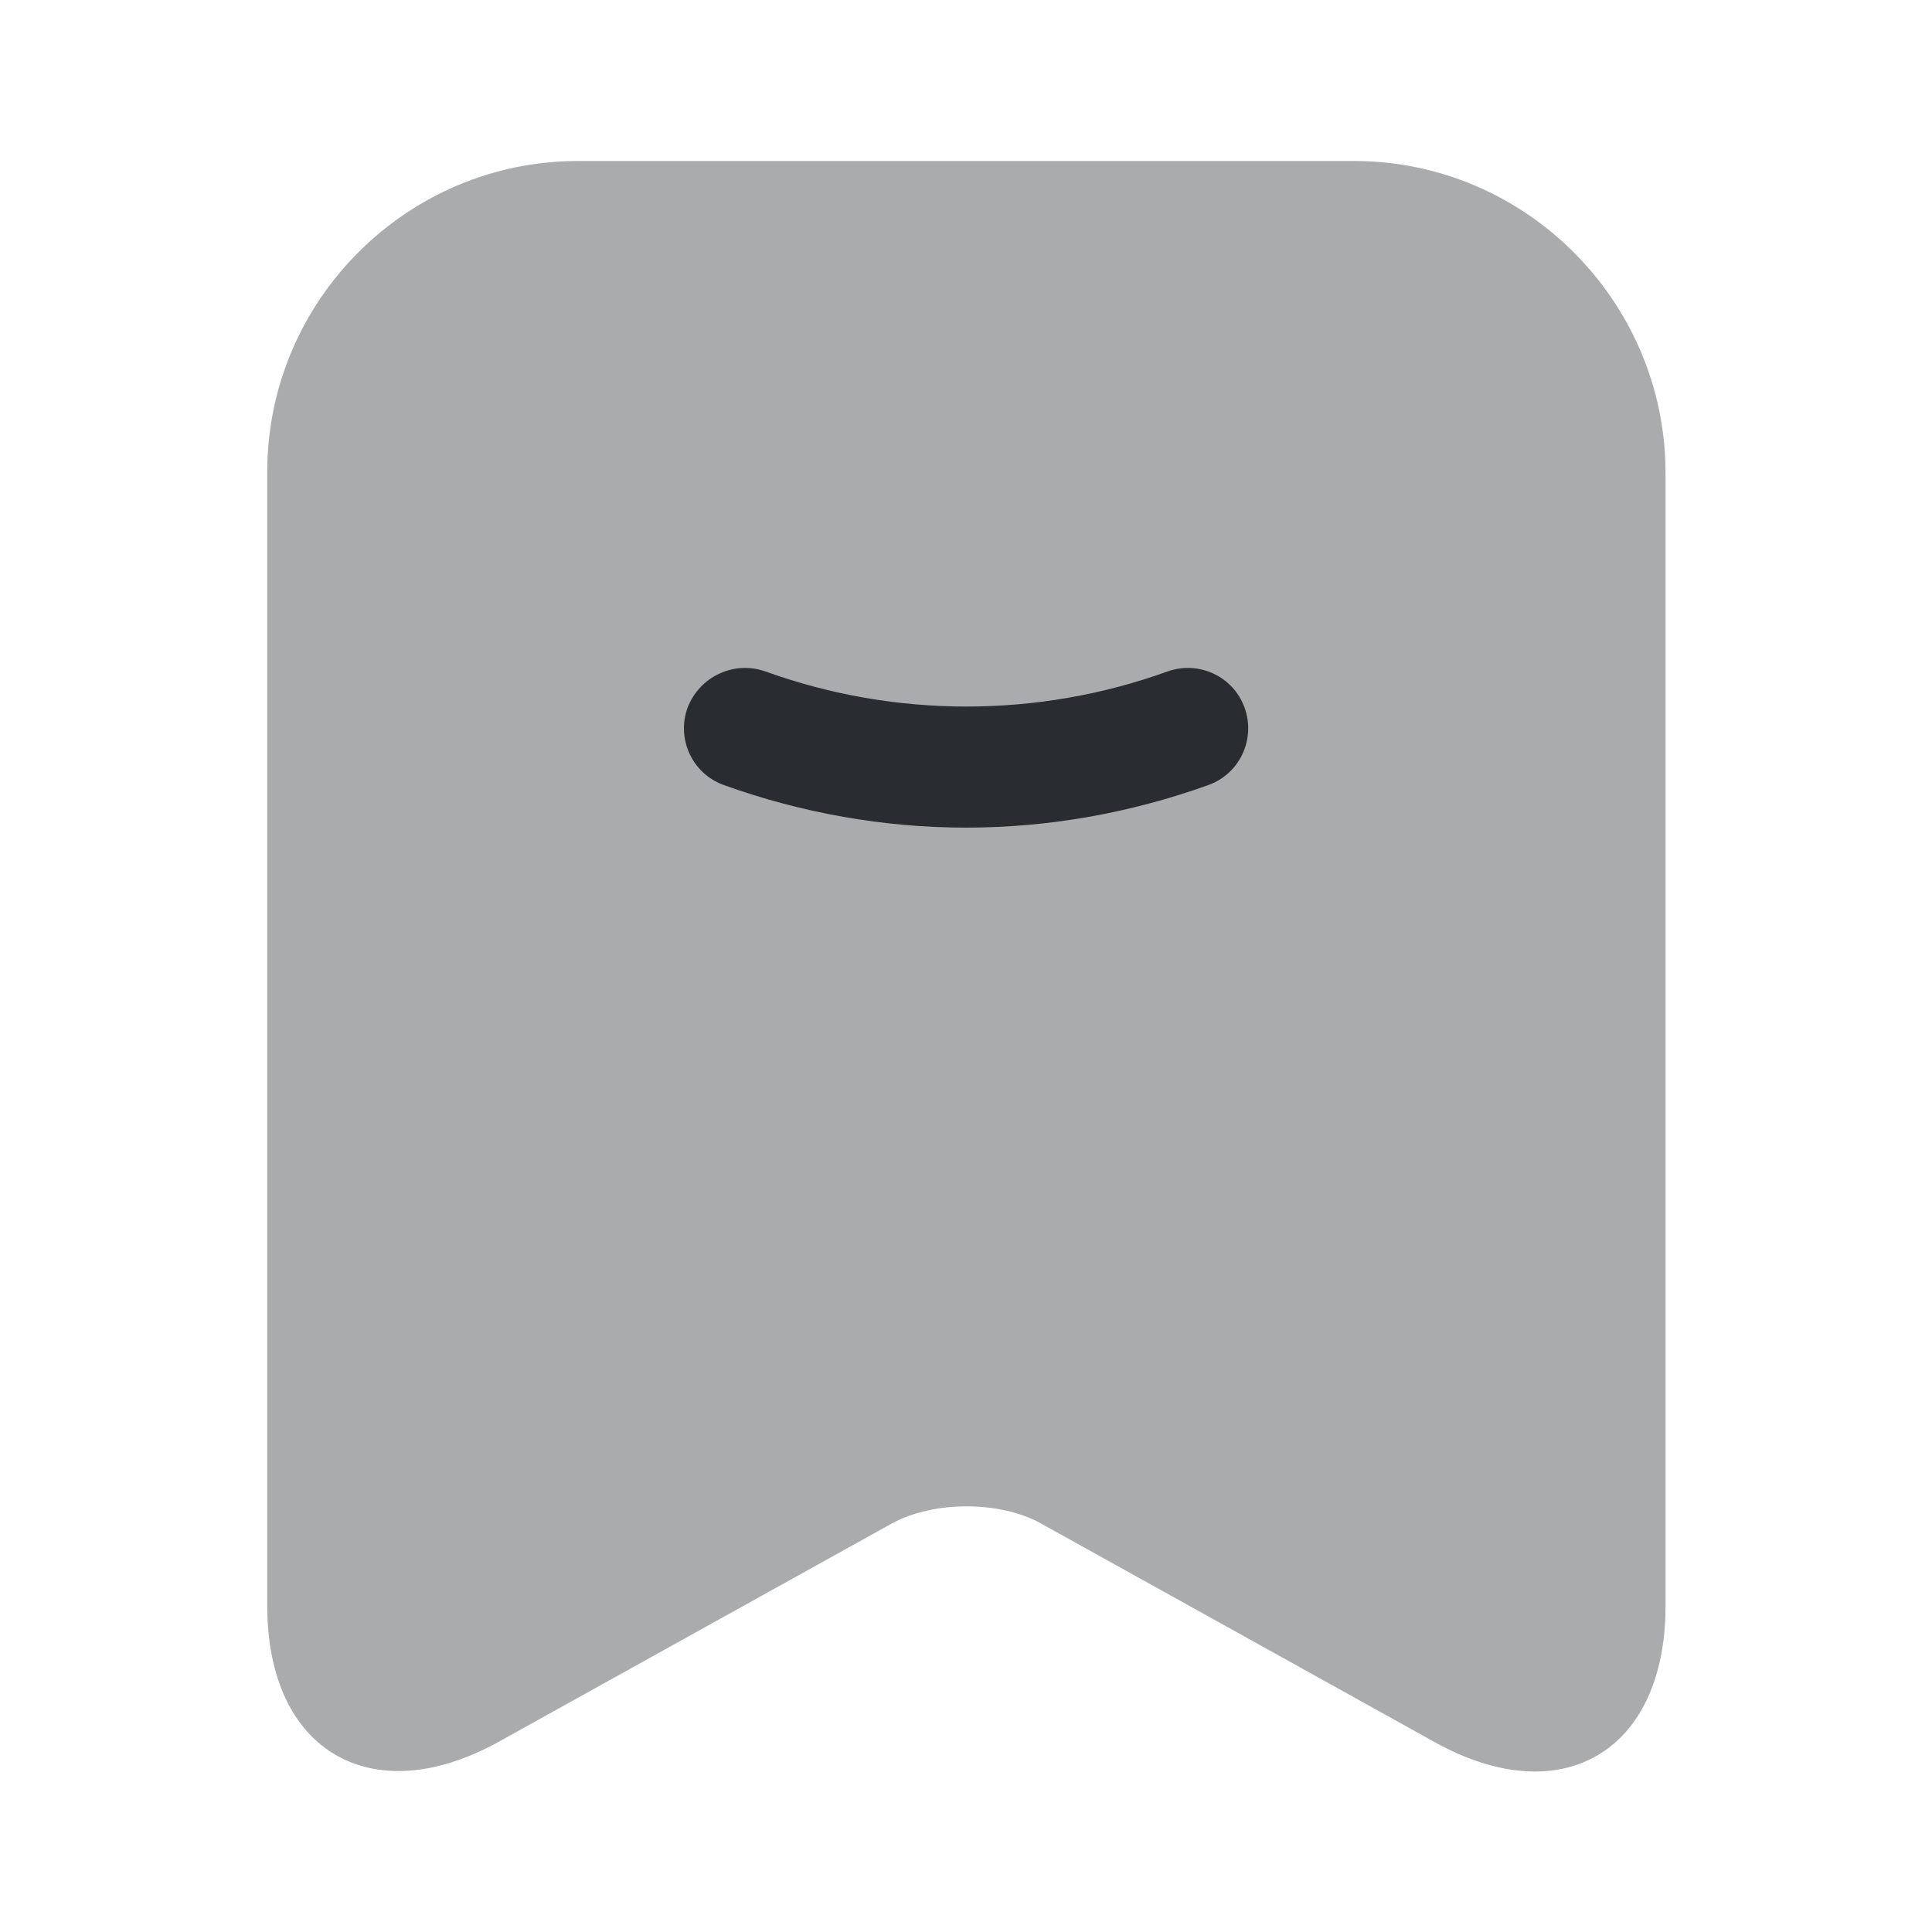 <svg width="24" height="24" viewBox="0 0 24 24" fill="none" xmlns="http://www.w3.org/2000/svg">
<path opacity="0.4" d="M16.82 2H7.18C5.05 2 3.32 3.74 3.32 5.86V19.95C3.32 21.75 4.61 22.51 6.19 21.64L11.07 18.93C11.59 18.64 12.43 18.64 12.94 18.93L17.82 21.64C19.4 22.52 20.69 21.76 20.69 19.95V5.86C20.68 3.74 18.95 2 16.82 2Z" fill="#292D32"/>
<path d="M12.001 10.281C10.981 10.281 9.961 10.101 8.991 9.752C8.601 9.612 8.401 9.182 8.541 8.792C8.691 8.402 9.121 8.202 9.511 8.342C11.121 8.922 12.891 8.922 14.501 8.342C14.891 8.202 15.321 8.402 15.461 8.792C15.601 9.182 15.401 9.612 15.011 9.752C14.041 10.101 13.021 10.281 12.001 10.281Z" fill="#292D32"/>
</svg>
